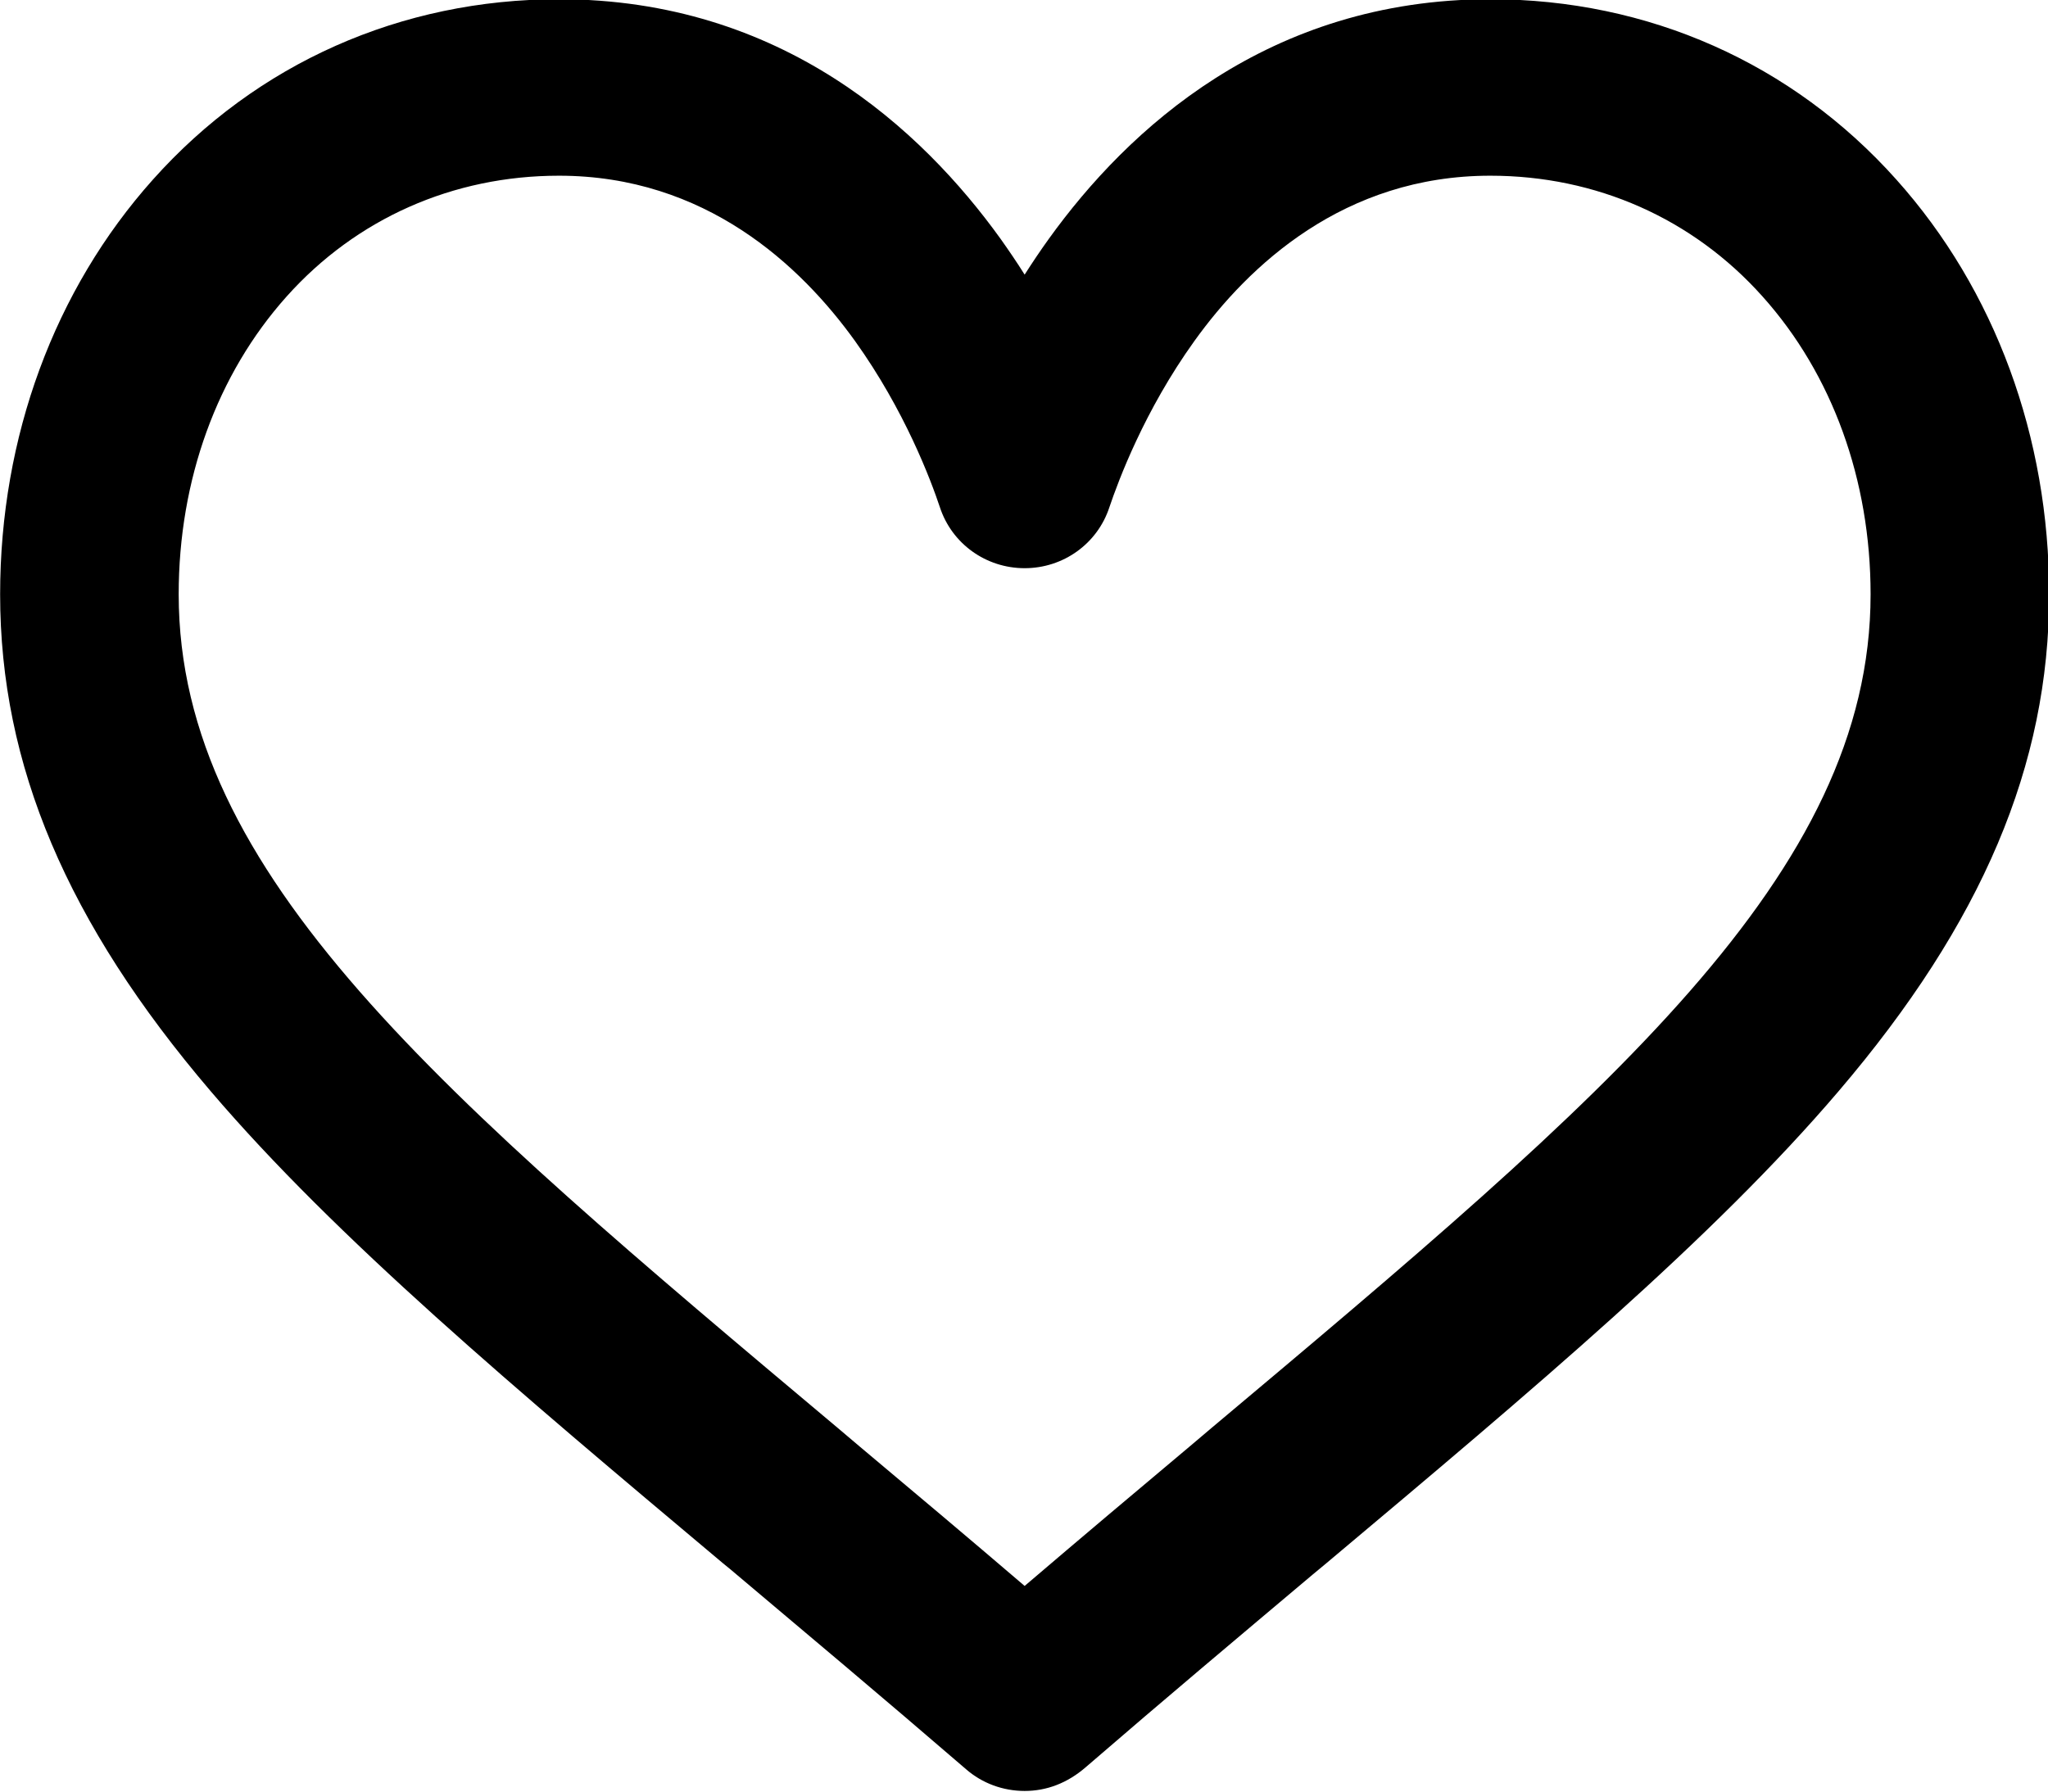 <svg xmlns="http://www.w3.org/2000/svg" viewBox="0 0 16 14">
                                        <path d="M14.815,1.403 C14.003,0.494 12.877,-0.006 11.643,-0.006 C9.905,-0.006 8.809,1.012 8.195,1.865 C8.130,1.955 8.067,2.049 8.005,2.146 C7.944,2.049 7.880,1.955 7.816,1.865 C7.202,1.012 6.106,-0.006 4.367,-0.006 C3.133,-0.006 2.007,0.494 1.195,1.403 C0.425,2.264 0.001,3.415 0.001,4.644 C0.001,5.978 0.524,7.212 1.646,8.527 C2.625,9.675 4.021,10.849 5.646,12.214 L5.706,12.263 C6.286,12.752 6.888,13.257 7.547,13.825 C7.673,13.935 7.836,13.995 8.005,13.995 C8.175,13.995 8.338,13.935 8.484,13.808 C9.103,13.273 9.688,12.782 10.253,12.306 L10.365,12.213 C11.985,10.852 13.385,9.676 14.364,8.527 C15.486,7.212 16.009,5.978 16.009,4.644 C16.009,3.415 15.586,2.264 14.815,1.403 ZM9.292,11.305 C8.876,11.654 8.450,12.013 8.005,12.393 C7.561,12.013 7.134,11.654 6.718,11.305 L6.548,11.161 C3.445,8.555 1.396,6.833 1.396,4.644 C1.396,3.751 1.695,2.925 2.240,2.316 C2.784,1.708 3.539,1.373 4.367,1.373 C5.511,1.373 6.256,2.075 6.680,2.665 C7.069,3.208 7.273,3.754 7.343,3.964 C7.436,4.248 7.702,4.440 8.005,4.440 C8.308,4.440 8.574,4.248 8.667,3.964 C8.738,3.754 8.941,3.208 9.331,2.665 C9.754,2.075 10.500,1.373 11.643,1.373 C12.471,1.373 13.226,1.708 13.770,2.317 C14.315,2.925 14.614,3.751 14.614,4.644 C14.614,6.833 12.565,8.555 9.462,11.161 L9.292,11.305 ZM9.618,11.347 L9.618,11.346 L9.618,11.347 L9.618,11.347 Z"></path>
                                        </svg>